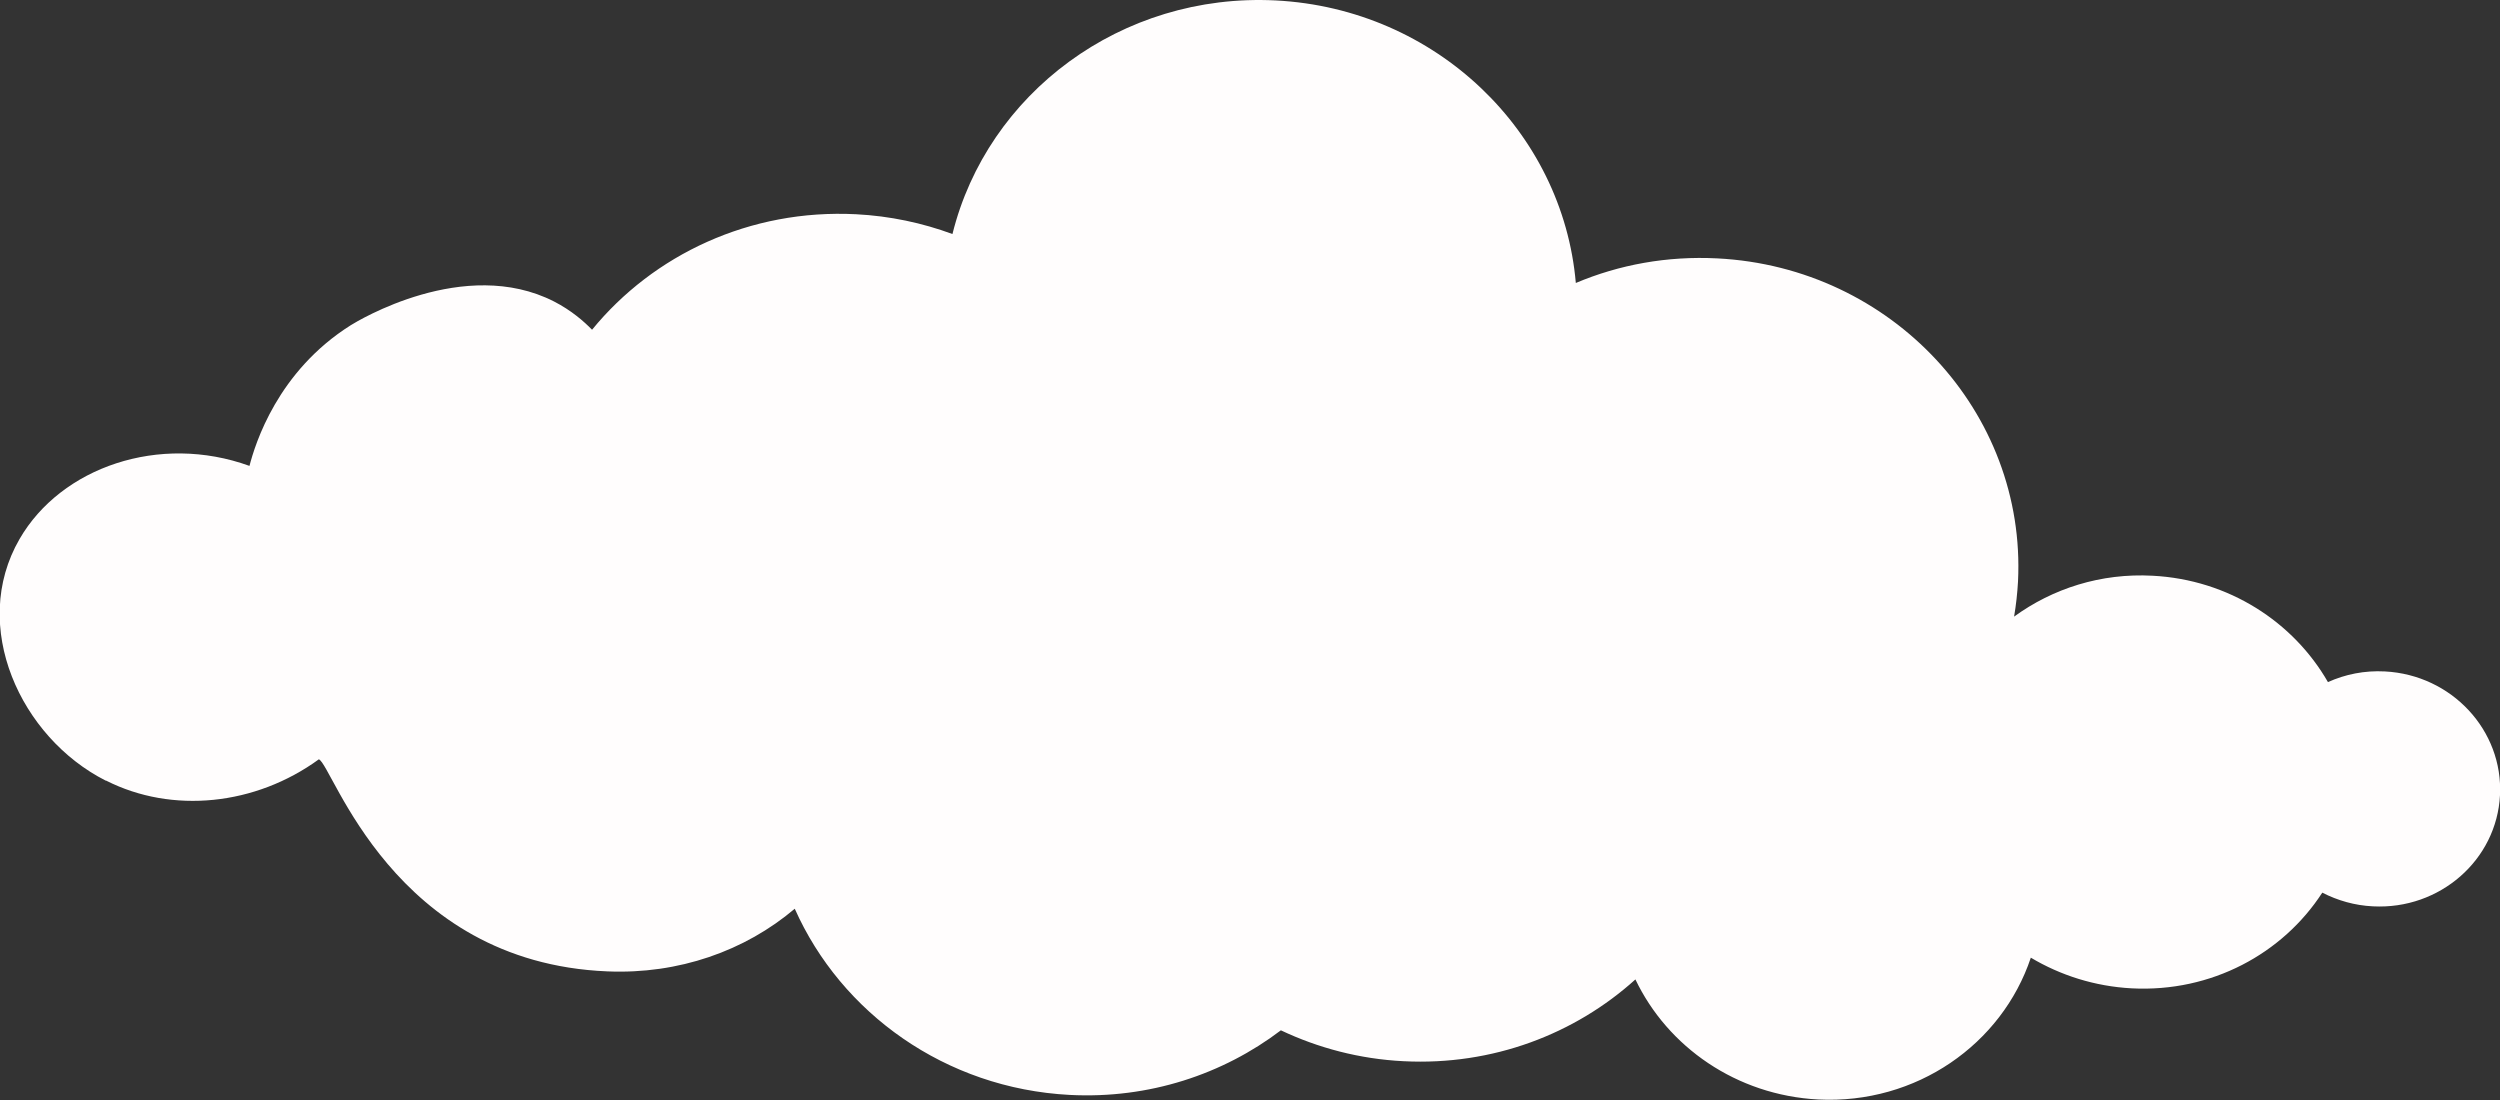 <?xml version="1.0" encoding="UTF-8"?><svg id="Calque_2" xmlns="http://www.w3.org/2000/svg" viewBox="0 0 114.94 50.58"><rect x="0" y="0" width="114.94" height="50.58" fill="#333333" stroke="none"/><defs><style>.cls-1{fill:#fffdfd;stroke-width:0px;}</style></defs><g id="Calque_1-2"><path class="cls-1" d="m4.88,35.89c3.04,1.54,6.87,1.14,9.78-.98.63.24,3.38,9.34,13.26,9.75,3.28.14,6.33-.94,8.62-2.88,2.13,4.79,6.92,8.26,12.64,8.56,3.65.19,7.05-.95,9.71-2.97,1.71.81,3.62,1.32,5.64,1.42,4.1.21,7.88-1.25,10.66-3.76,1.48,3.1,4.64,5.32,8.4,5.52,4.51.23,8.45-2.54,9.78-6.52,1.36.81,2.94,1.32,4.64,1.41,3.66.19,6.94-1.59,8.76-4.4.7.36,1.49.59,2.33.63,3.07.16,5.69-2.13,5.84-5.11.15-2.98-2.22-5.53-5.29-5.69-.94-.05-1.82.13-2.62.49-1.59-2.77-4.57-4.71-8.06-4.89-2.38-.13-4.6.59-6.37,1.88.09-.53.15-1.07.18-1.61.39-7.79-5.8-14.45-13.82-14.86-2.31-.12-4.52.29-6.51,1.13C71.85,6.06,66.03.4,58.65.02c-7.1-.36-13.26,4.28-14.86,10.74-1.38-.51-2.87-.83-4.43-.91-4.88-.25-9.32,1.86-12.14,5.31-.37-.38-.95-.89-1.75-1.3-4.12-2.1-9.05.91-9.34,1.09-3.37,2.12-4.4,5.46-4.66,6.47-4.14-1.5-8.66.06-10.57,3.36-2.32,4.01.05,9.13,3.96,11.11Z"/></g></svg>